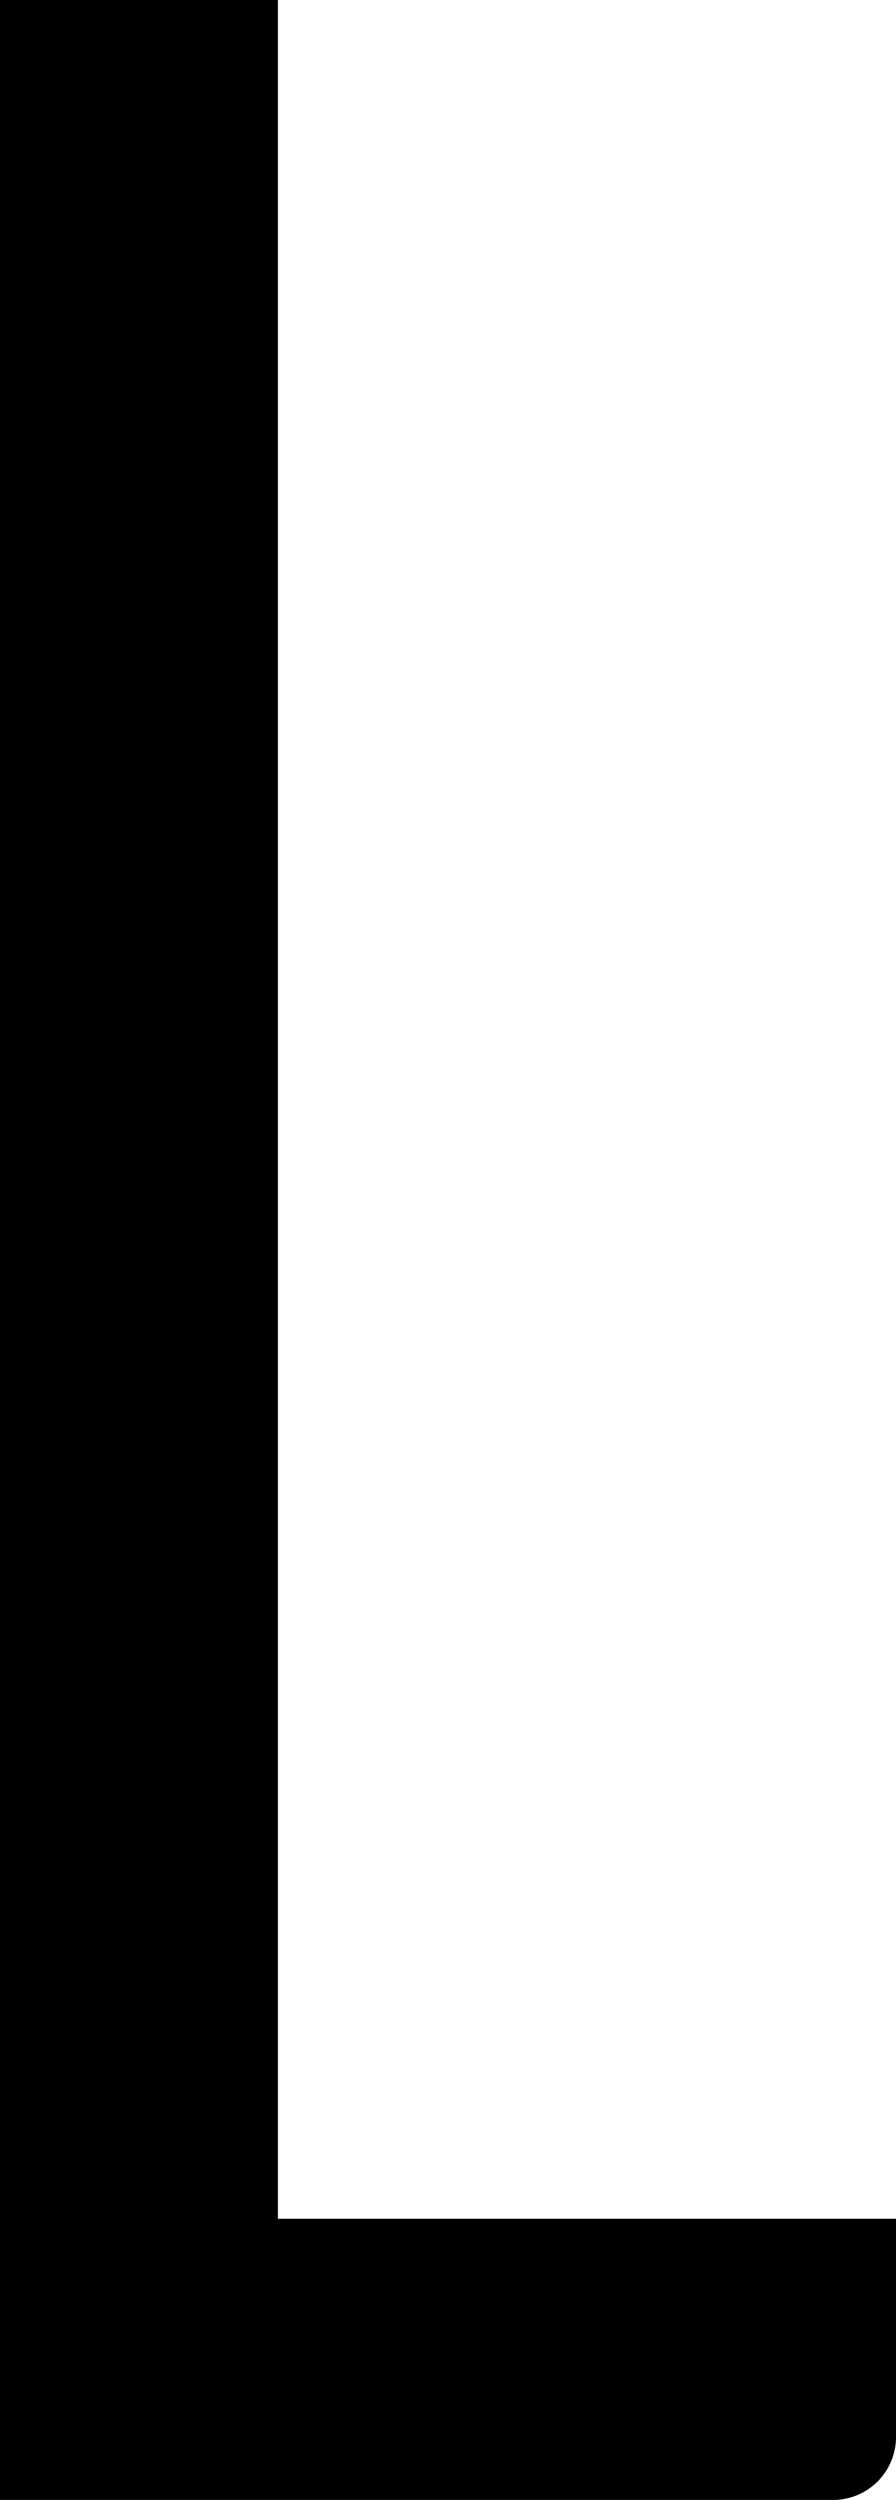 <svg xmlns="http://www.w3.org/2000/svg" viewBox="0 0 47.91 133.55"><title>Asset 13</title><g id="Layer_2" data-name="Layer 2"><g id="图层_1" data-name="图层 1"><path id="_Path_" data-name="&lt;Path&gt;" d="M14.86,118.53H47.91v11.66a3.36,3.36,0,0,1-3.37,3.36H0V0H14.86Z"/></g></g></svg>